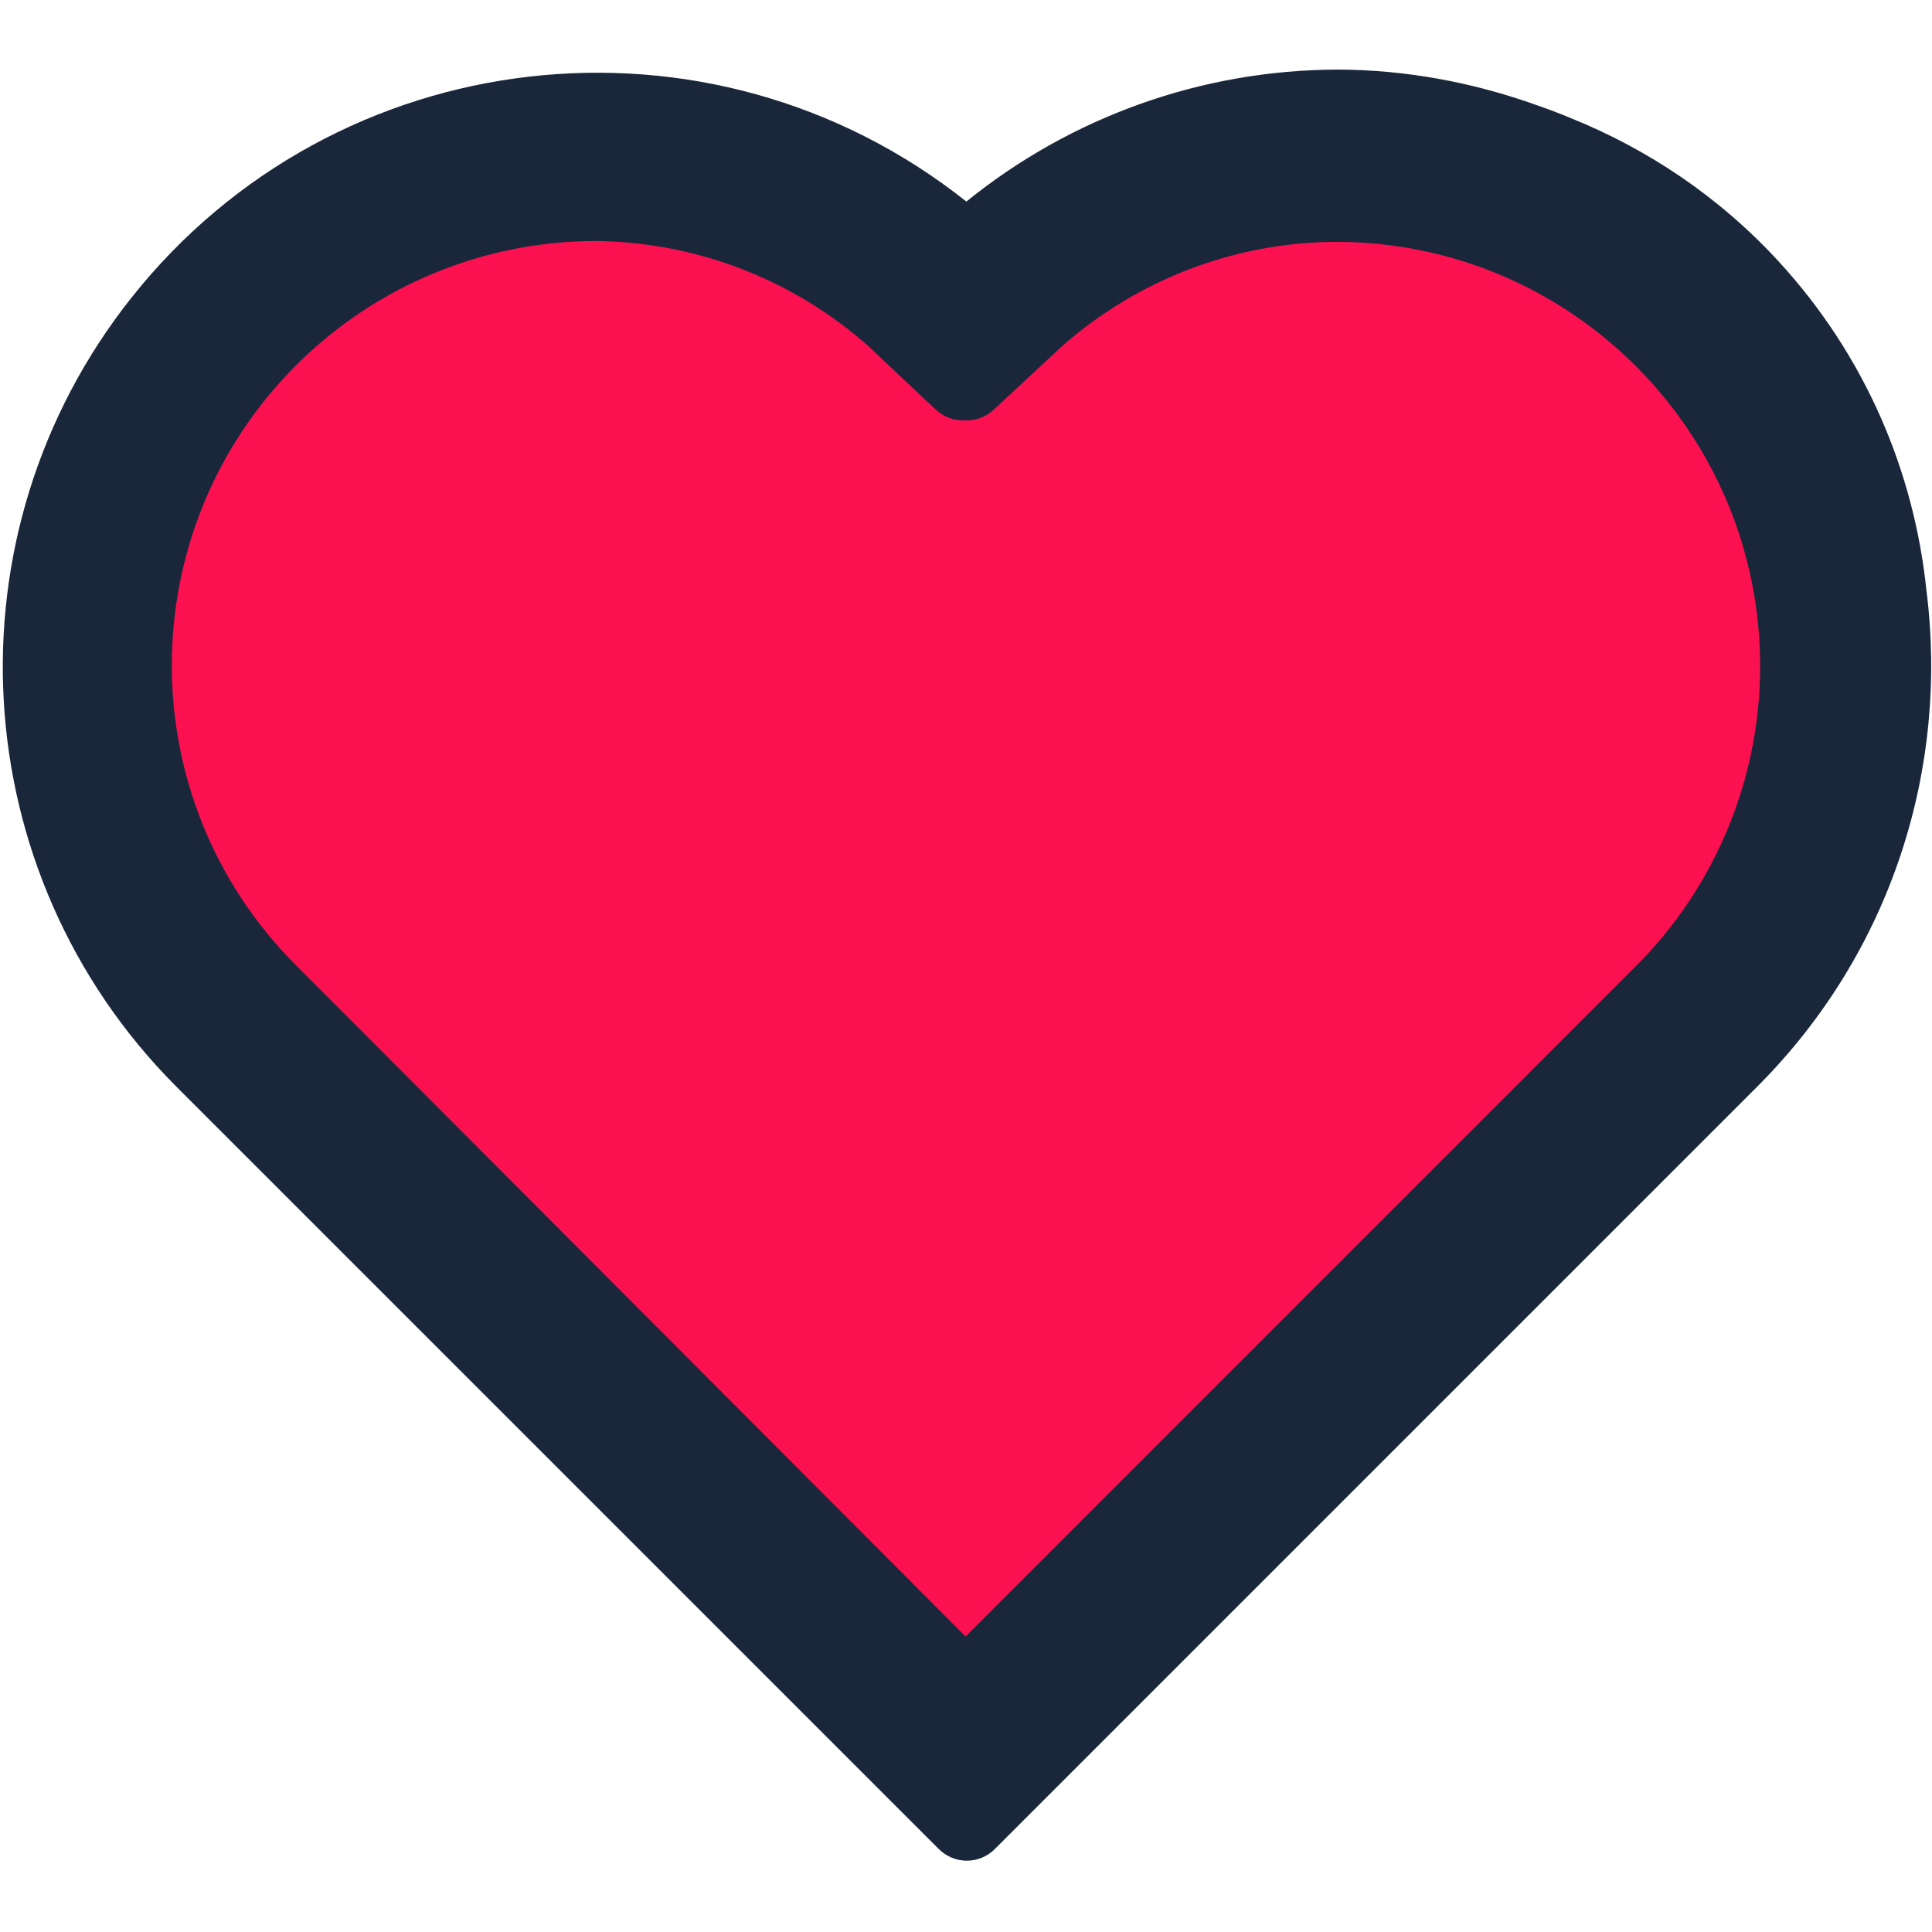 <?xml version="1.0" encoding="utf-8"?>
<!-- Generator: Adobe Illustrator 15.0.0, SVG Export Plug-In . SVG Version: 6.00 Build 0)  -->
<!DOCTYPE svg PUBLIC "-//W3C//DTD SVG 1.1//EN" "http://www.w3.org/Graphics/SVG/1.1/DTD/svg11.dtd">
<svg version="1.1" id="Layer_1" xmlns="http://www.w3.org/2000/svg" xmlns:xlink="http://www.w3.org/1999/xlink" x="0px" y="0px"
	 width="46px" height="46px" viewBox="0 0 46 46" enable-background="new 0 0 46 46" xml:space="preserve">
<path fill="#FB1050" d="M6.396,24.119c-4.675-4.447-4.86-11.843-0.413-16.518C10.43,2.926,17.826,2.74,22.501,7.187l1.017,0.922
	l0.939-0.941C29.422,3.03,36.802,3.7,40.939,8.665c3.764,4.515,3.594,11.12-0.396,15.437L23.518,41.165L6.396,24.119z"/>
<path fill="#1A273B" d="M45.867,14.052c-0.295-2.825-1.454-5.584-3.525-7.835c-1.42-1.542-3.117-2.668-4.94-3.404
	c-0.154-0.066-0.312-0.125-0.469-0.186c-0.114-0.041-0.228-0.084-0.343-0.123c-1.514-0.542-3.117-0.845-4.757-0.847
	c-3.214,0.01-6.327,1.119-8.824,3.142C16.889-0.06,7.989,0.965,3.132,7.085c-4.463,5.624-4.006,13.699,1.063,18.784l17.911,17.91
	l0.245,0.244c0.366,0.369,0.961,0.373,1.331,0.006c0.002-0.002,0.004-0.004,0.006-0.006l0.244-0.244l17.91-17.91
	C45.066,22.643,46.399,18.252,45.867,14.052z M22.031,9.52l0.245,0.226c0.172,0.166,0.4,0.26,0.64,0.263h0.093
	c0.236,0.002,0.465-0.085,0.64-0.244l0.244-0.226l1.375-1.279c1.811-1.607,4.146-2.498,6.564-2.502
	c5.58,0.015,10.091,4.55,10.076,10.13c-0.008,2.664-1.065,5.216-2.946,7.104L22.991,38.964L7.037,22.972
	C3.098,19.019,3.11,12.622,7.063,8.684c1.892-1.885,4.452-2.944,7.122-2.946c2.403,0.025,4.716,0.921,6.51,2.521L22.031,9.52z"/>
</svg>
